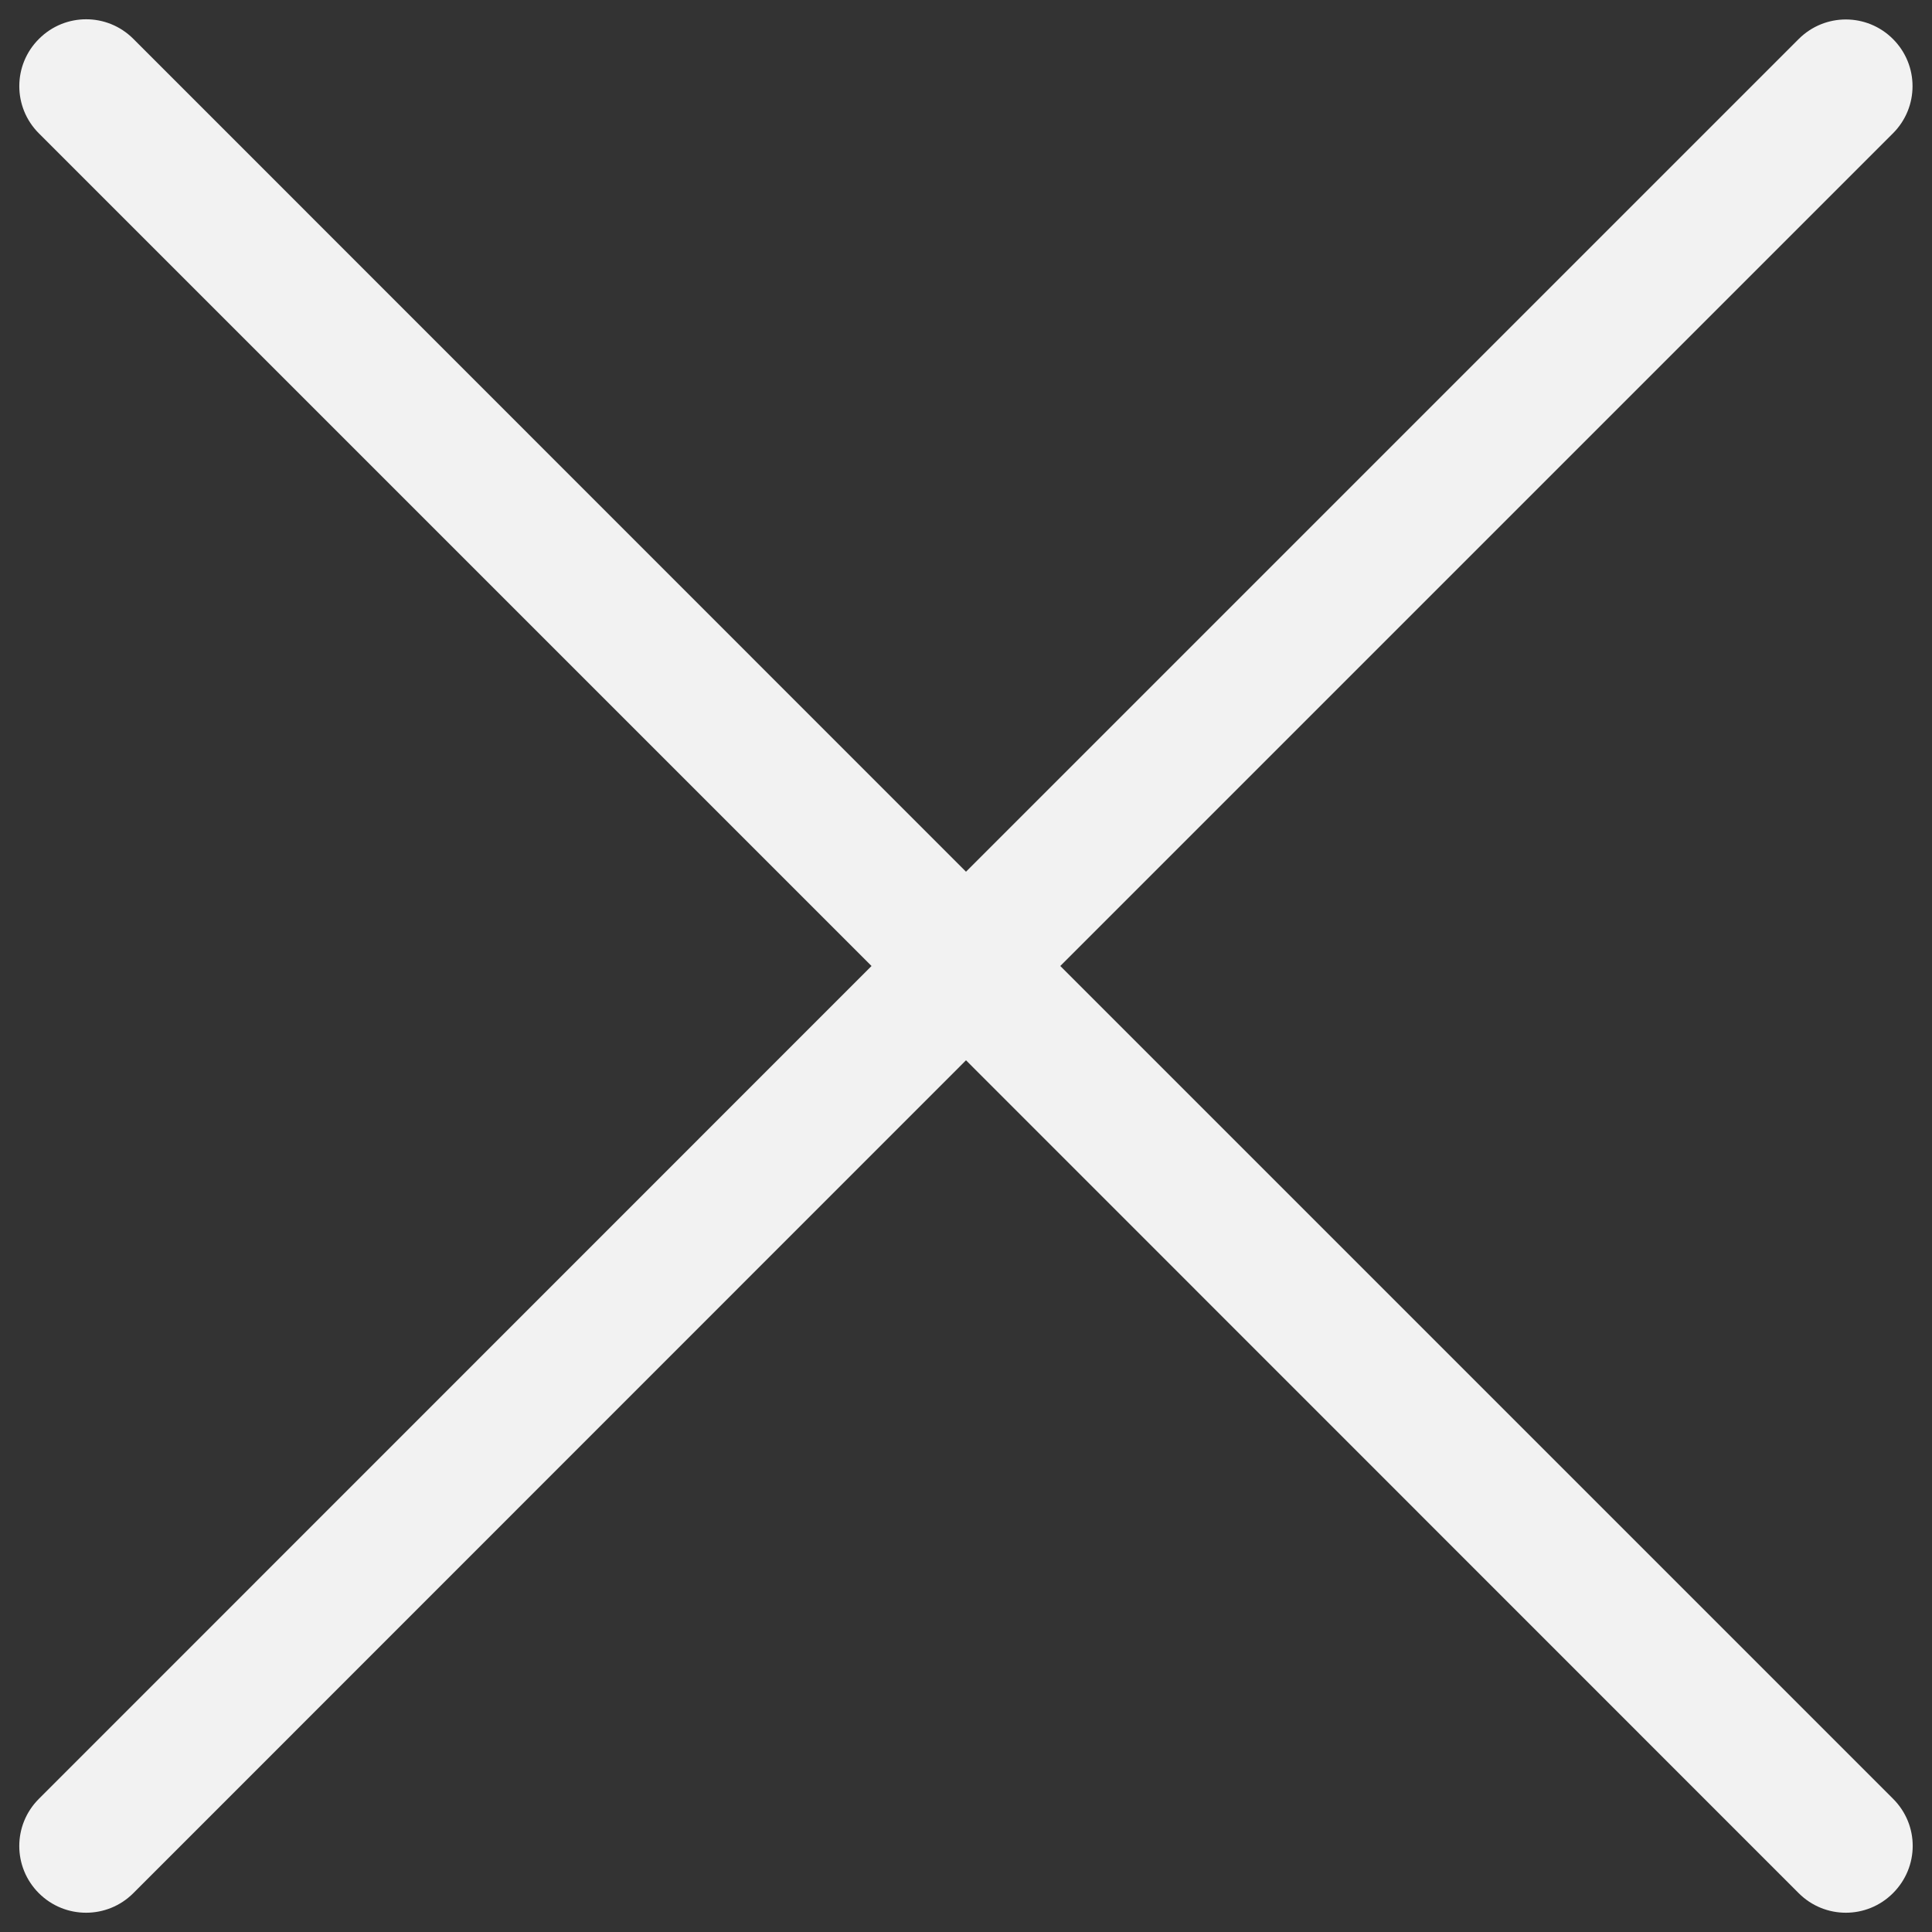 <?xml version="1.0" encoding="utf-8"?>
<!-- Svg Vector Icons : http://www.onlinewebfonts.com/icon -->
<!DOCTYPE svg PUBLIC "-//W3C//DTD SVG 1.1//EN" "http://www.w3.org/Graphics/SVG/1.1/DTD/svg11.dtd">
<svg version="1.1" xmlns="http://www.w3.org/2000/svg" xmlns:xlink="http://www.w3.org/1999/xlink" x="0px" y="0px"
     viewBox="0 0 1000 1000" enable-background="new 0 0 1000 1000" xml:space="preserve" fill="#f2f2f2">
<rect x="0" y="0" width="1000" height="1000" fill="#333333" stroke="none"/>
<g><path d="M979.9,931.1L548.8,500l431-431c13.5-13.5,13.5-35.3,0-48.8c-13.5-13.5-35.3-13.5-48.8,0l-431,431L69,20.1c-13.5-13.5-35.3-13.5-48.8,0C6.6,33.6,6.6,55.5,20.1,69l431,431l-431,431.1c-13.5,13.5-13.5,35.3,0,48.8c13.5,13.5,35.4,13.5,48.9,0l431-431.1l431,431.1c13.5,13.5,35.3,13.5,48.8,0C993.4,966.3,993.4,944.6,979.9,931.1z"/></g>
</svg>
